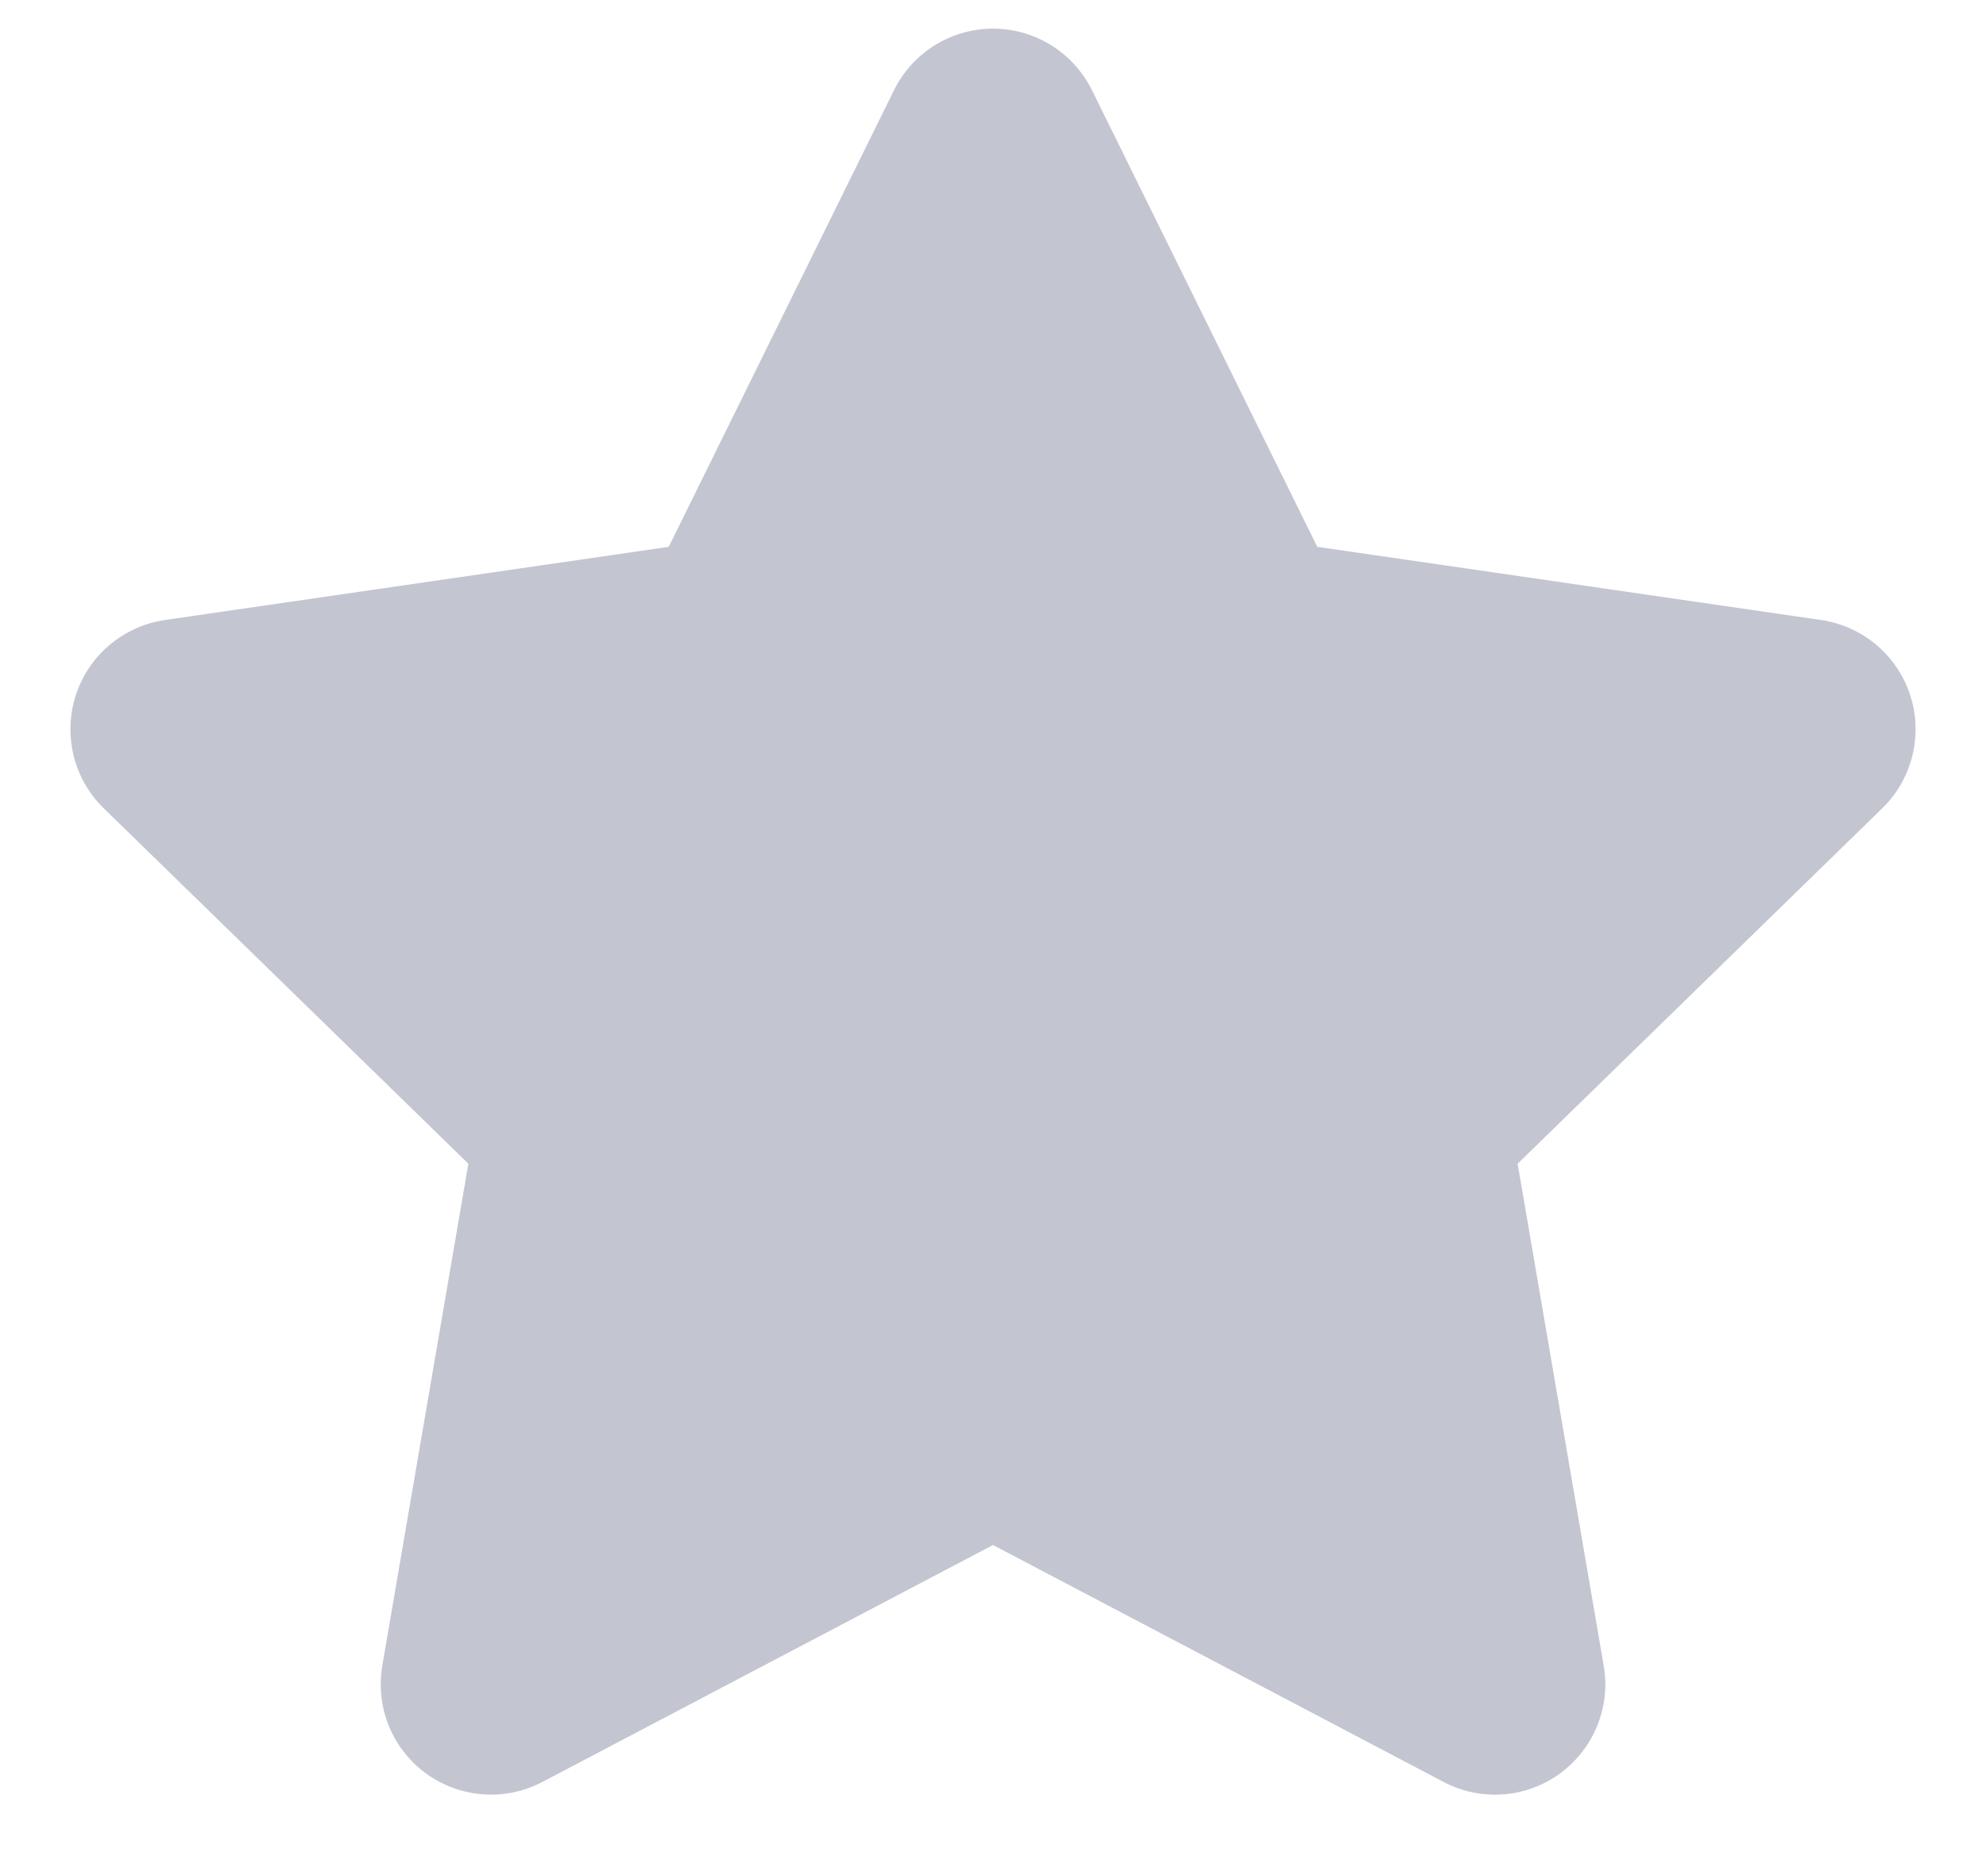 <svg width="18" height="17" viewBox="0 0 18 17" fill="none" xmlns="http://www.w3.org/2000/svg">
<path fill-rule="evenodd" clip-rule="evenodd" d="M9 14L4.916 16.147C4.427 16.404 3.822 16.216 3.565 15.727C3.463 15.533 3.428 15.31 3.465 15.093L4.245 10.545L0.94 7.324C0.545 6.939 0.537 6.305 0.922 5.91C1.076 5.753 1.277 5.65 1.495 5.618L6.061 4.955L8.103 0.817C8.348 0.322 8.947 0.118 9.443 0.363C9.64 0.46 9.799 0.62 9.897 0.817L11.939 4.955L16.505 5.618C17.052 5.698 17.431 6.205 17.351 6.752C17.32 6.969 17.217 7.171 17.06 7.324L13.755 10.545L14.535 15.093C14.629 15.637 14.263 16.154 13.719 16.248C13.502 16.285 13.279 16.25 13.084 16.147L9 14Z" fill="#C3C6D1"/>
</svg>
